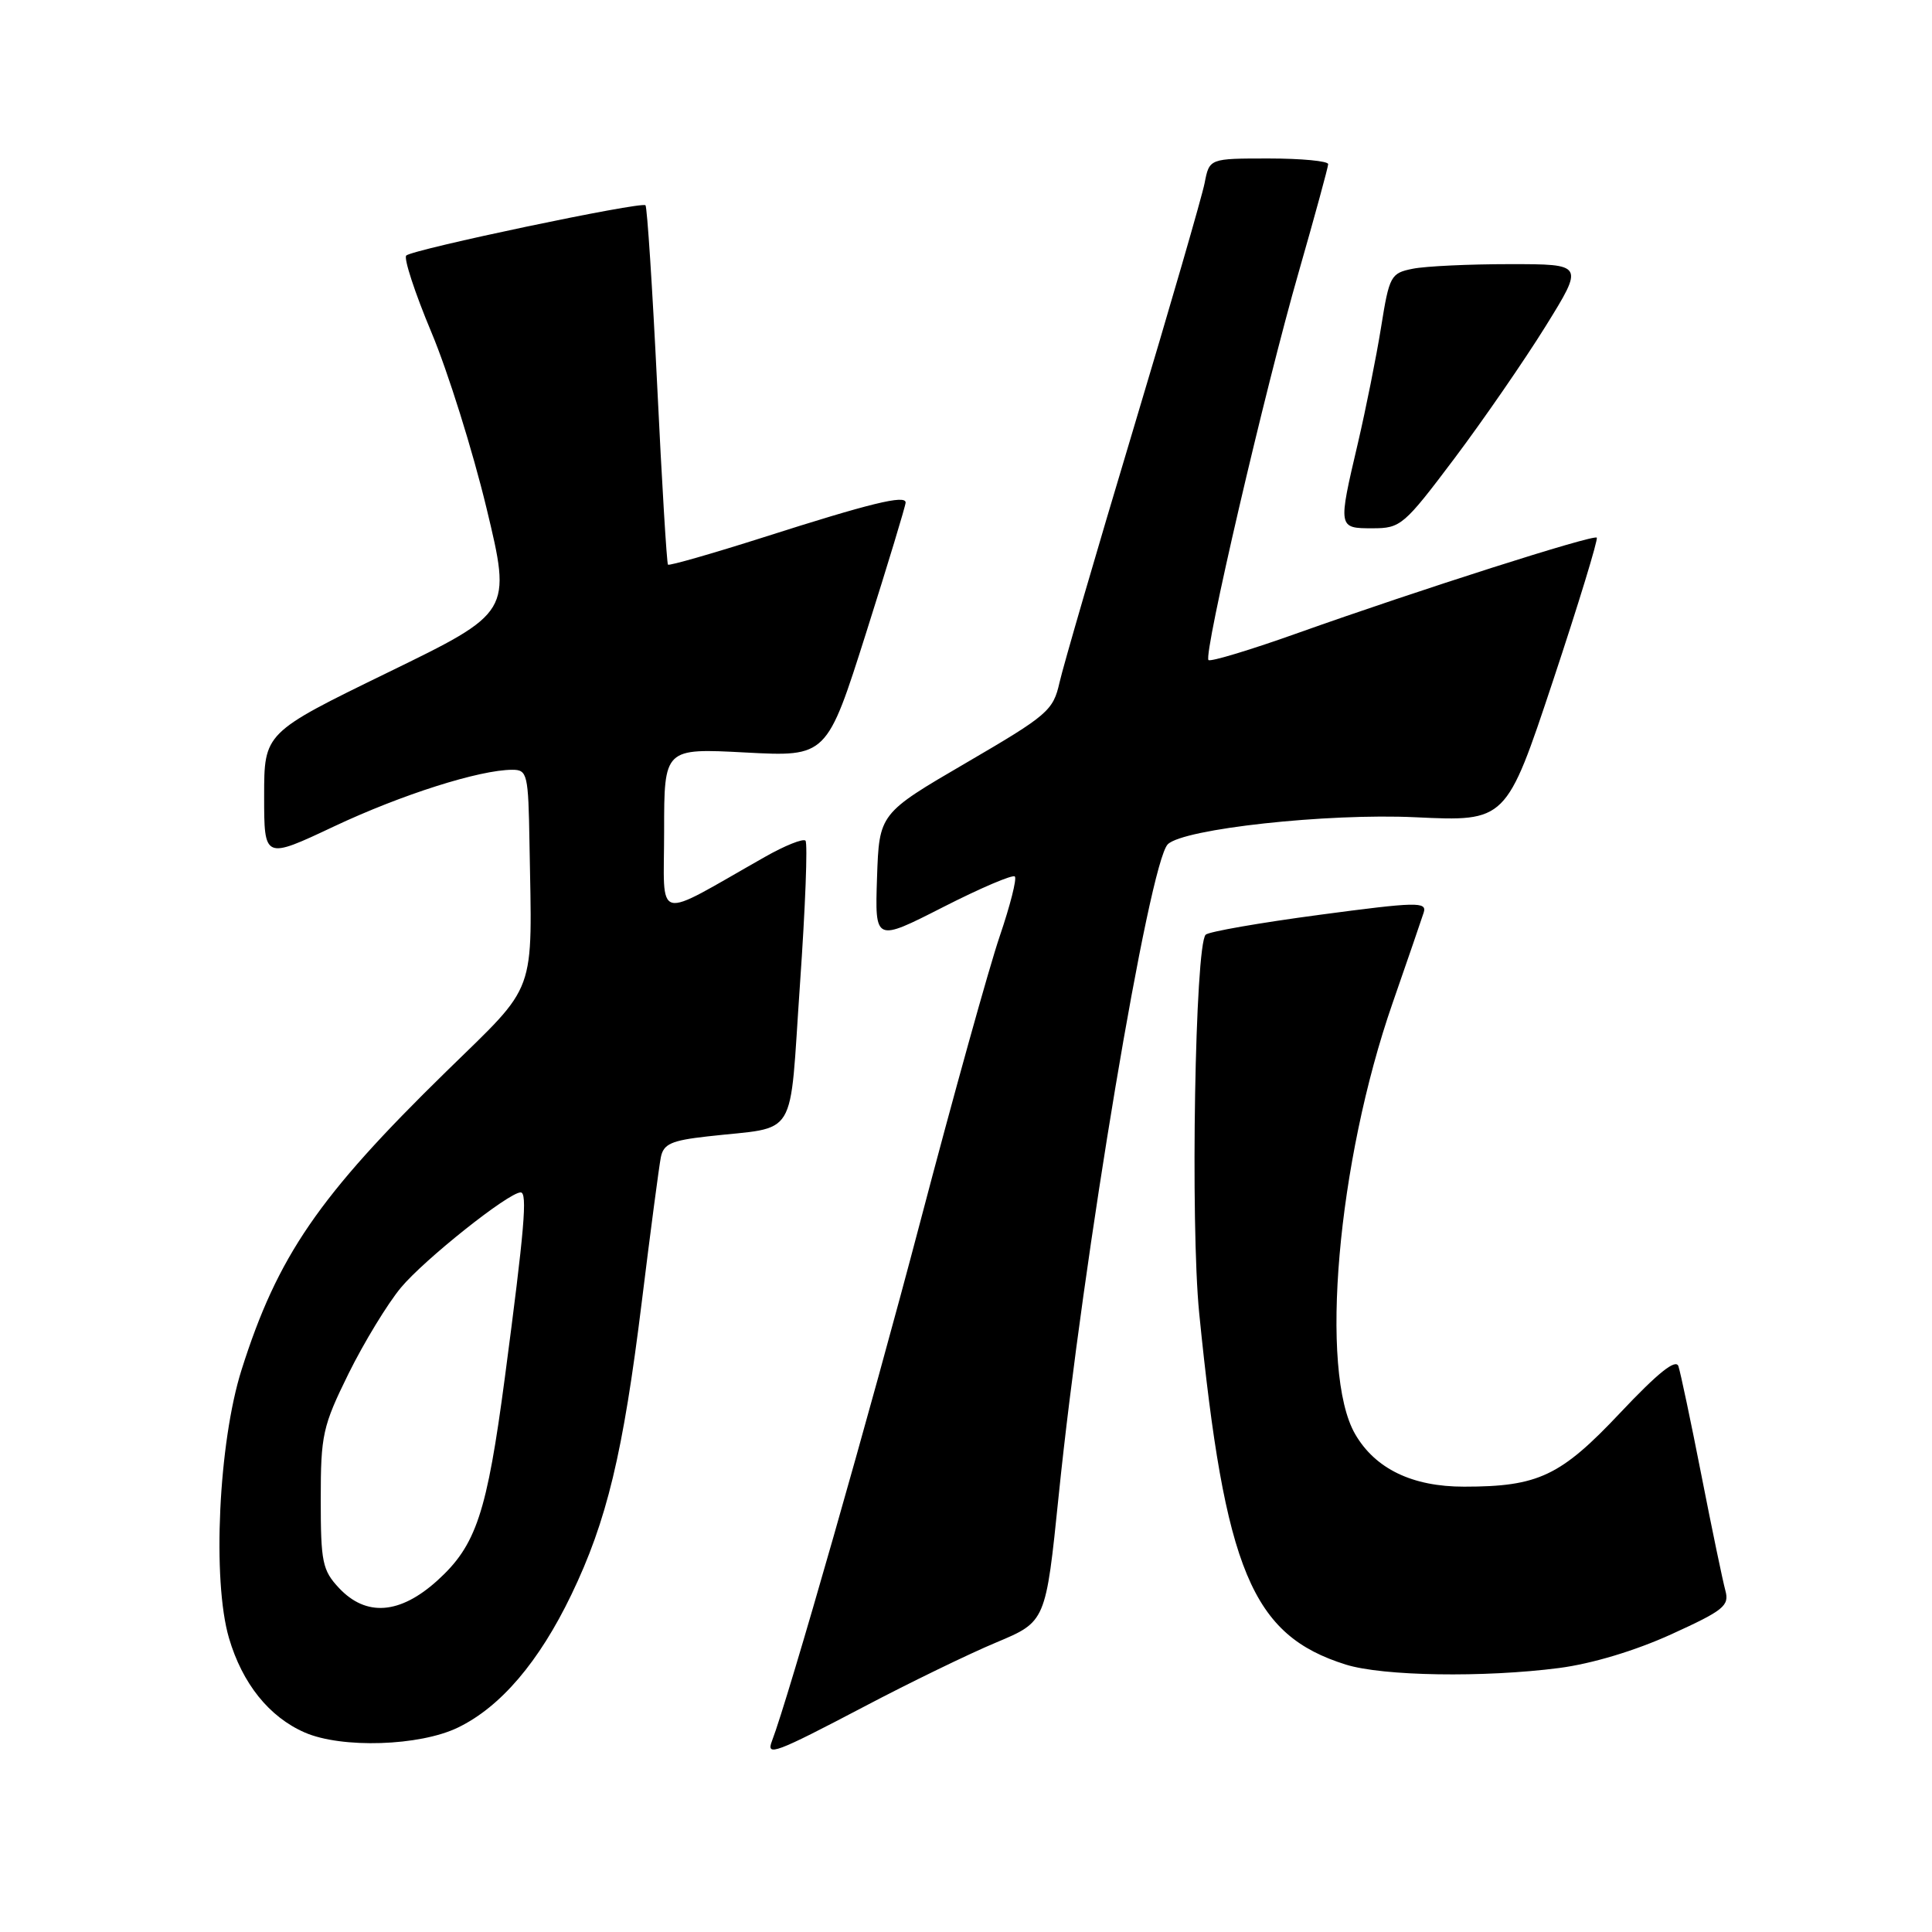 <?xml version="1.0" encoding="UTF-8" standalone="no"?>
<!DOCTYPE svg PUBLIC "-//W3C//DTD SVG 1.1//EN" "http://www.w3.org/Graphics/SVG/1.1/DTD/svg11.dtd" >
<svg xmlns="http://www.w3.org/2000/svg" xmlns:xlink="http://www.w3.org/1999/xlink" version="1.1" viewBox="0 0 256 256">
 <g >
 <path fill="currentColor"
d=" M 114.42 226.18 C 120.51 222.97 128.44 219.12 132.04 217.62 C 138.57 214.88 138.57 214.88 140.28 198.19 C 143.50 166.61 152.27 114.31 154.74 111.87 C 156.82 109.82 175.85 107.74 187.54 108.29 C 199.58 108.86 199.58 108.86 205.77 90.24 C 209.17 80.00 211.78 71.45 211.58 71.24 C 211.13 70.80 188.11 78.14 172.05 83.85 C 165.75 86.10 160.39 87.72 160.13 87.46 C 159.44 86.77 167.63 51.52 172.10 36.00 C 174.23 28.57 175.98 22.16 175.99 21.75 C 175.99 21.34 172.46 21.00 168.12 21.00 C 160.25 21.00 160.25 21.00 159.62 24.25 C 159.27 26.04 155.00 40.77 150.13 57.00 C 145.26 73.22 140.88 88.27 140.39 90.44 C 139.55 94.16 138.85 94.76 128.00 101.09 C 116.50 107.80 116.50 107.80 116.21 116.30 C 115.93 124.80 115.93 124.80 124.94 120.21 C 129.90 117.68 134.19 115.85 134.47 116.14 C 134.76 116.43 133.85 120.00 132.46 124.08 C 131.07 128.16 126.32 145.22 121.91 162.00 C 115.36 186.90 104.49 224.96 102.28 230.72 C 101.49 232.78 102.74 232.31 114.42 226.18 Z  M 60.68 228.91 C 66.33 226.18 71.43 220.20 75.71 211.30 C 80.41 201.54 82.56 192.60 85.04 172.50 C 86.19 163.15 87.33 154.54 87.56 153.37 C 87.91 151.58 88.93 151.12 93.74 150.58 C 105.91 149.19 104.54 151.45 106.00 130.43 C 106.71 120.27 107.04 111.71 106.73 111.39 C 106.41 111.08 103.98 112.05 101.33 113.56 C 86.43 122.00 88.00 122.41 88.00 110.11 C 88.00 99.14 88.00 99.14 98.78 99.71 C 109.56 100.28 109.56 100.28 114.78 83.81 C 117.65 74.75 120.00 67.00 120.00 66.59 C 120.00 65.53 115.33 66.67 101.15 71.20 C 94.36 73.36 88.67 74.99 88.51 74.82 C 88.35 74.64 87.70 63.95 87.08 51.05 C 86.45 38.15 85.75 27.42 85.53 27.20 C 85.00 26.67 54.69 33.04 53.83 33.86 C 53.47 34.21 54.96 38.77 57.15 44.00 C 59.35 49.23 62.63 59.72 64.46 67.31 C 67.78 81.13 67.78 81.13 51.39 89.11 C 35.00 97.10 35.00 97.10 35.00 105.49 C 35.00 113.87 35.00 113.87 44.25 109.51 C 53.20 105.29 63.56 102.00 67.89 102.00 C 69.88 102.00 70.01 102.56 70.16 111.75 C 70.51 132.24 71.30 130.08 59.11 142.00 C 42.21 158.52 36.78 166.43 32.01 181.50 C 28.96 191.13 28.10 209.42 30.34 217.05 C 32.11 223.08 35.66 227.51 40.39 229.57 C 45.29 231.70 55.61 231.37 60.68 228.91 Z  M 206.59 221.02 C 210.96 220.45 216.67 218.73 221.46 216.55 C 228.42 213.38 229.17 212.77 228.62 210.75 C 228.28 209.51 226.85 202.65 225.45 195.50 C 224.05 188.35 222.67 181.84 222.40 181.03 C 222.05 180.01 219.69 181.90 214.70 187.19 C 206.79 195.59 203.84 196.99 194.00 196.99 C 187.14 197.00 182.22 194.62 179.56 190.02 C 174.78 181.75 177.20 153.96 184.53 132.90 C 186.52 127.18 188.37 121.78 188.65 120.91 C 189.10 119.47 187.74 119.50 174.83 121.22 C 166.95 122.27 160.17 123.45 159.76 123.85 C 158.35 125.24 157.72 162.13 158.90 174.00 C 162.31 208.13 165.87 216.67 178.34 220.57 C 183.25 222.10 196.61 222.31 206.59 221.02 Z  M 192.73 60.73 C 196.56 55.63 201.99 47.75 204.80 43.23 C 209.90 35.00 209.90 35.00 200.08 35.00 C 194.67 35.00 188.88 35.27 187.20 35.61 C 184.28 36.19 184.09 36.54 183.00 43.36 C 182.37 47.29 180.98 54.20 179.93 58.71 C 177.28 70.00 177.28 70.00 181.88 70.00 C 185.60 70.00 186.03 69.63 192.73 60.73 Z  M 44.92 210.42 C 42.72 208.07 42.50 206.99 42.50 198.67 C 42.50 190.12 42.75 188.99 46.19 182.00 C 48.23 177.88 51.35 172.75 53.13 170.61 C 56.25 166.87 67.40 158.00 68.99 158.00 C 69.91 158.00 69.50 162.83 66.90 182.50 C 64.51 200.53 63.10 204.77 57.94 209.44 C 52.99 213.91 48.52 214.25 44.92 210.42 Z "/>
</g>
</svg>